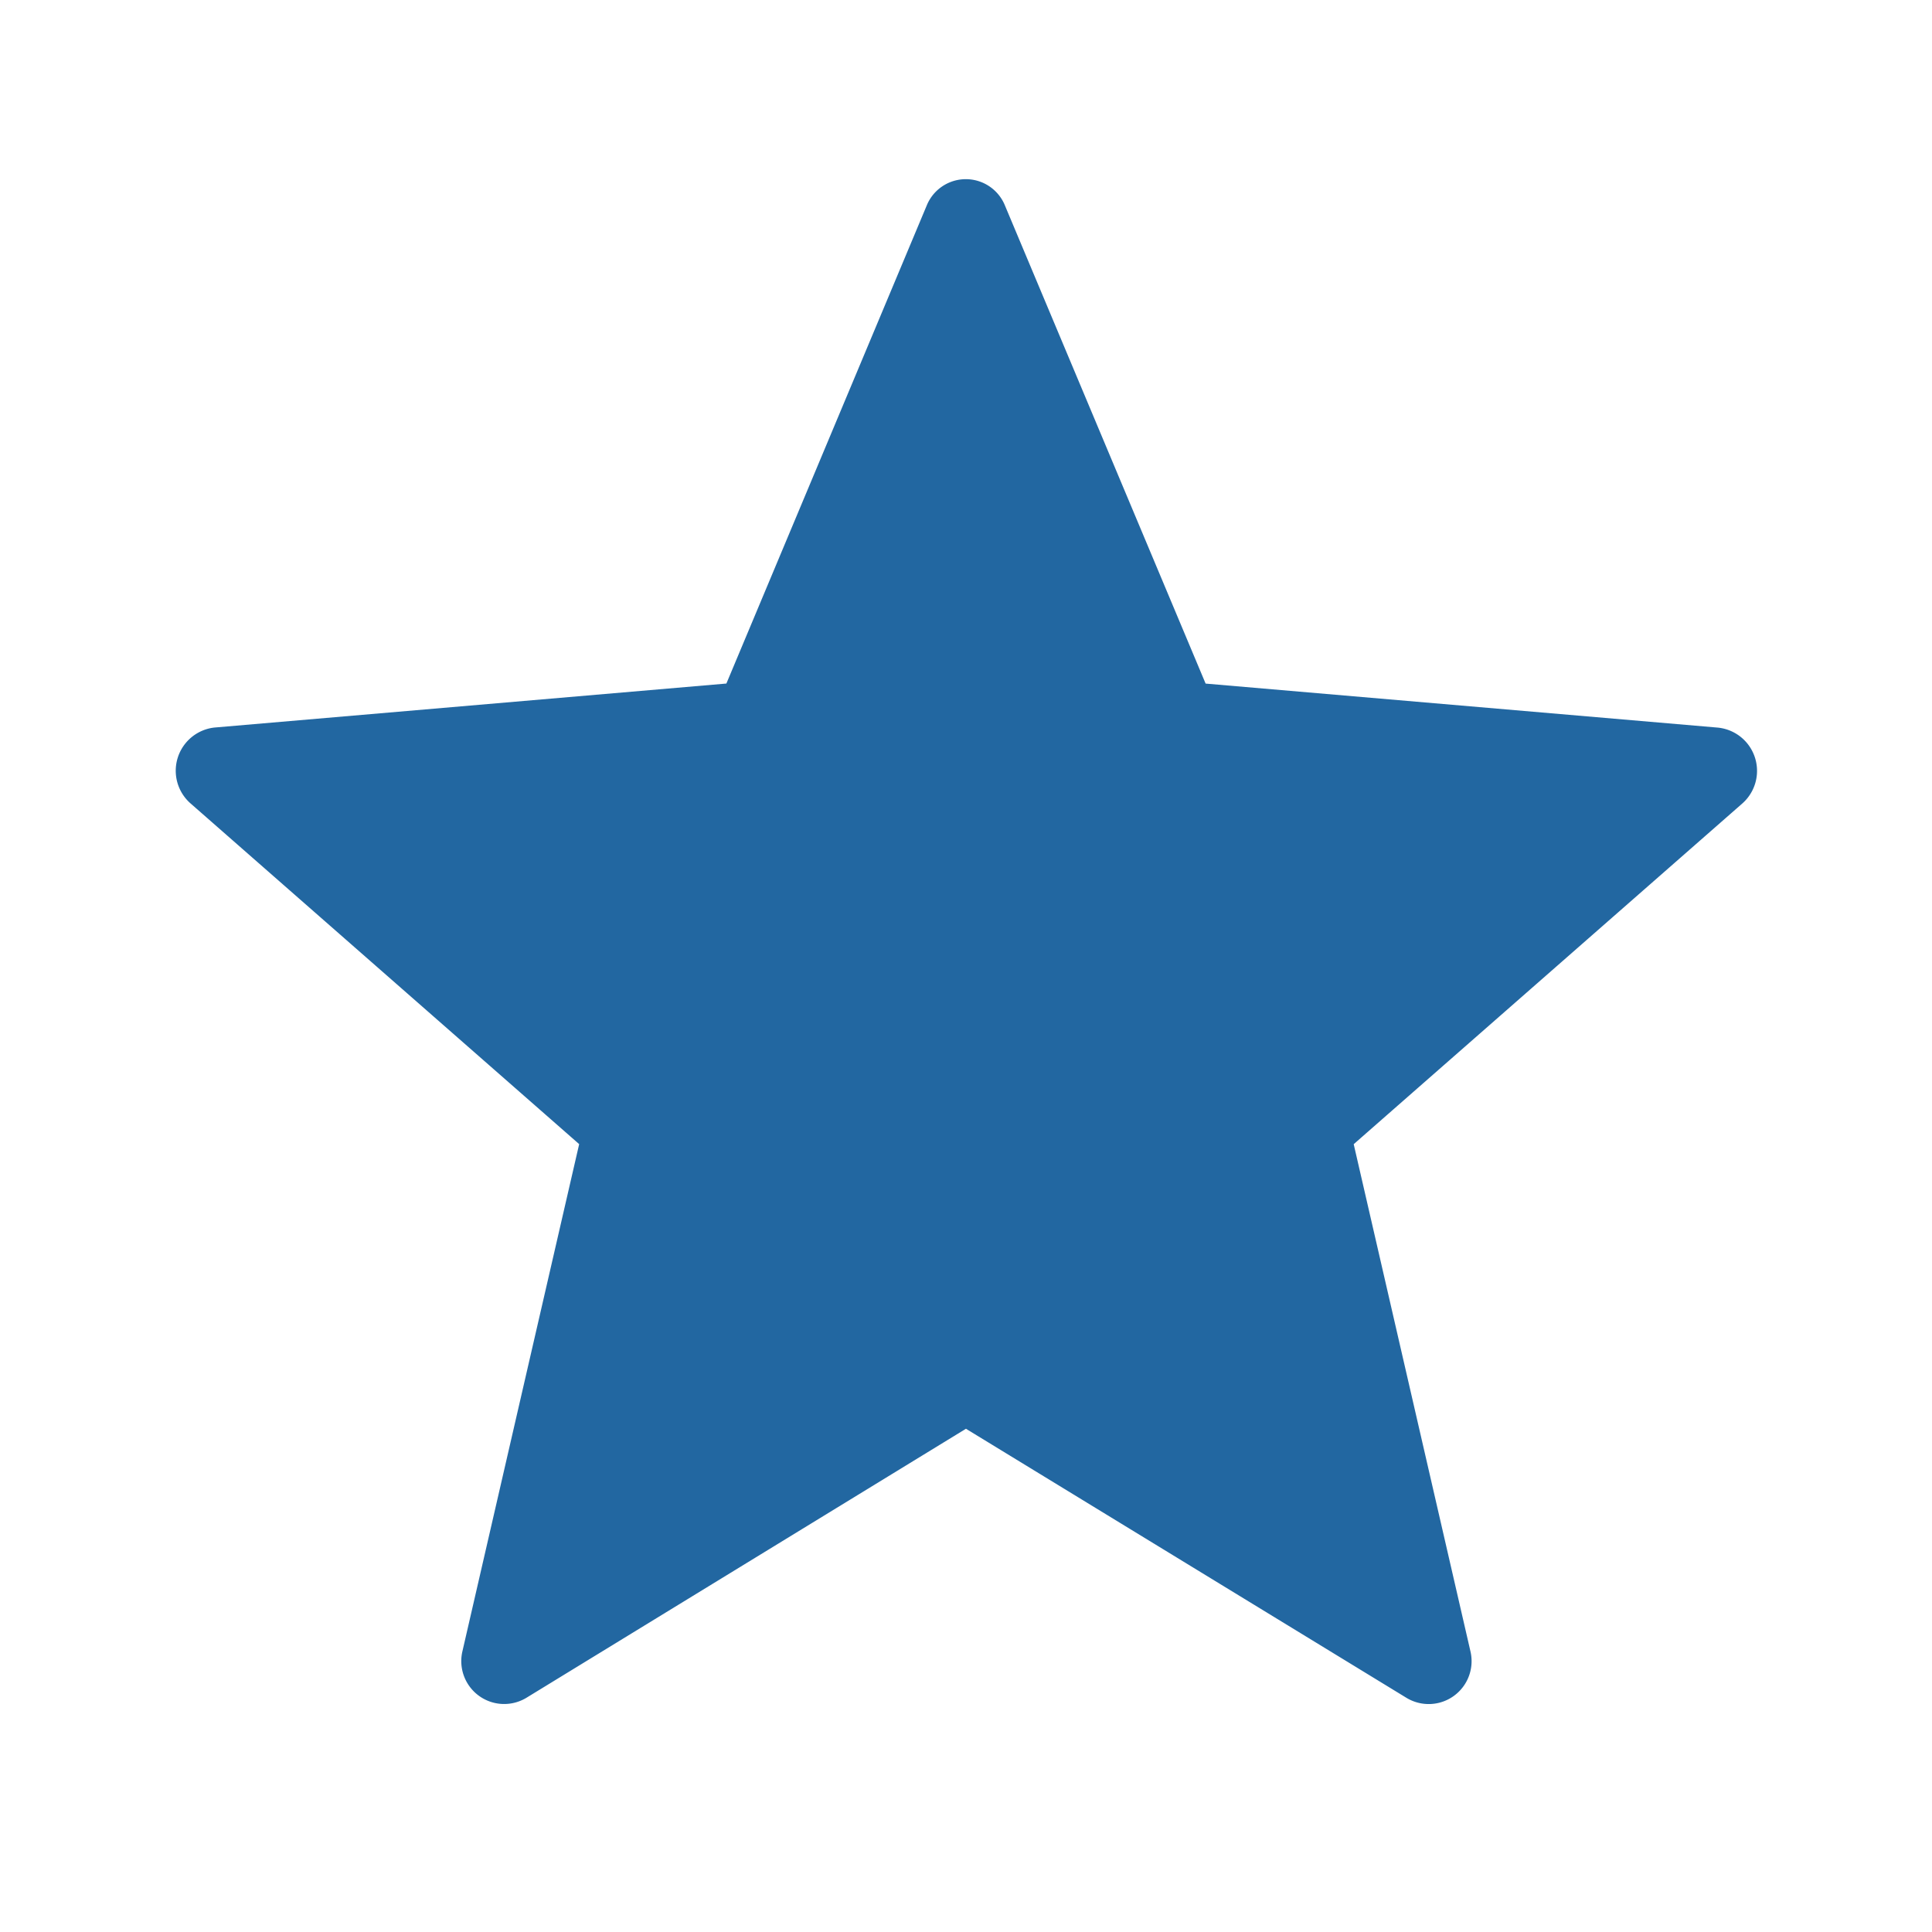 <svg xmlns="http://www.w3.org/2000/svg" width="40" height="40" viewBox="0 0 40 40"><defs><style>.a{fill:none;}.b{fill:#2267a1;}</style></defs><path class="a" d="M0,0H40V40H0Z"/><path class="b" d="M19.091,28.654l9.122,5.572a.888.888,0,0,0,1.323-.964l-2.417-10.5,8.046-7.054a.9.9,0,0,0-.512-1.571l-10.6-.911L19.9,3.332a.874.874,0,0,0-1.623,0l-4.146,9.893-10.6.911a.9.9,0,0,0-.494,1.571l8.046,7.054-2.417,10.5a.888.888,0,0,0,1.323.964Z" transform="translate(0.908 0.927)"/></svg>